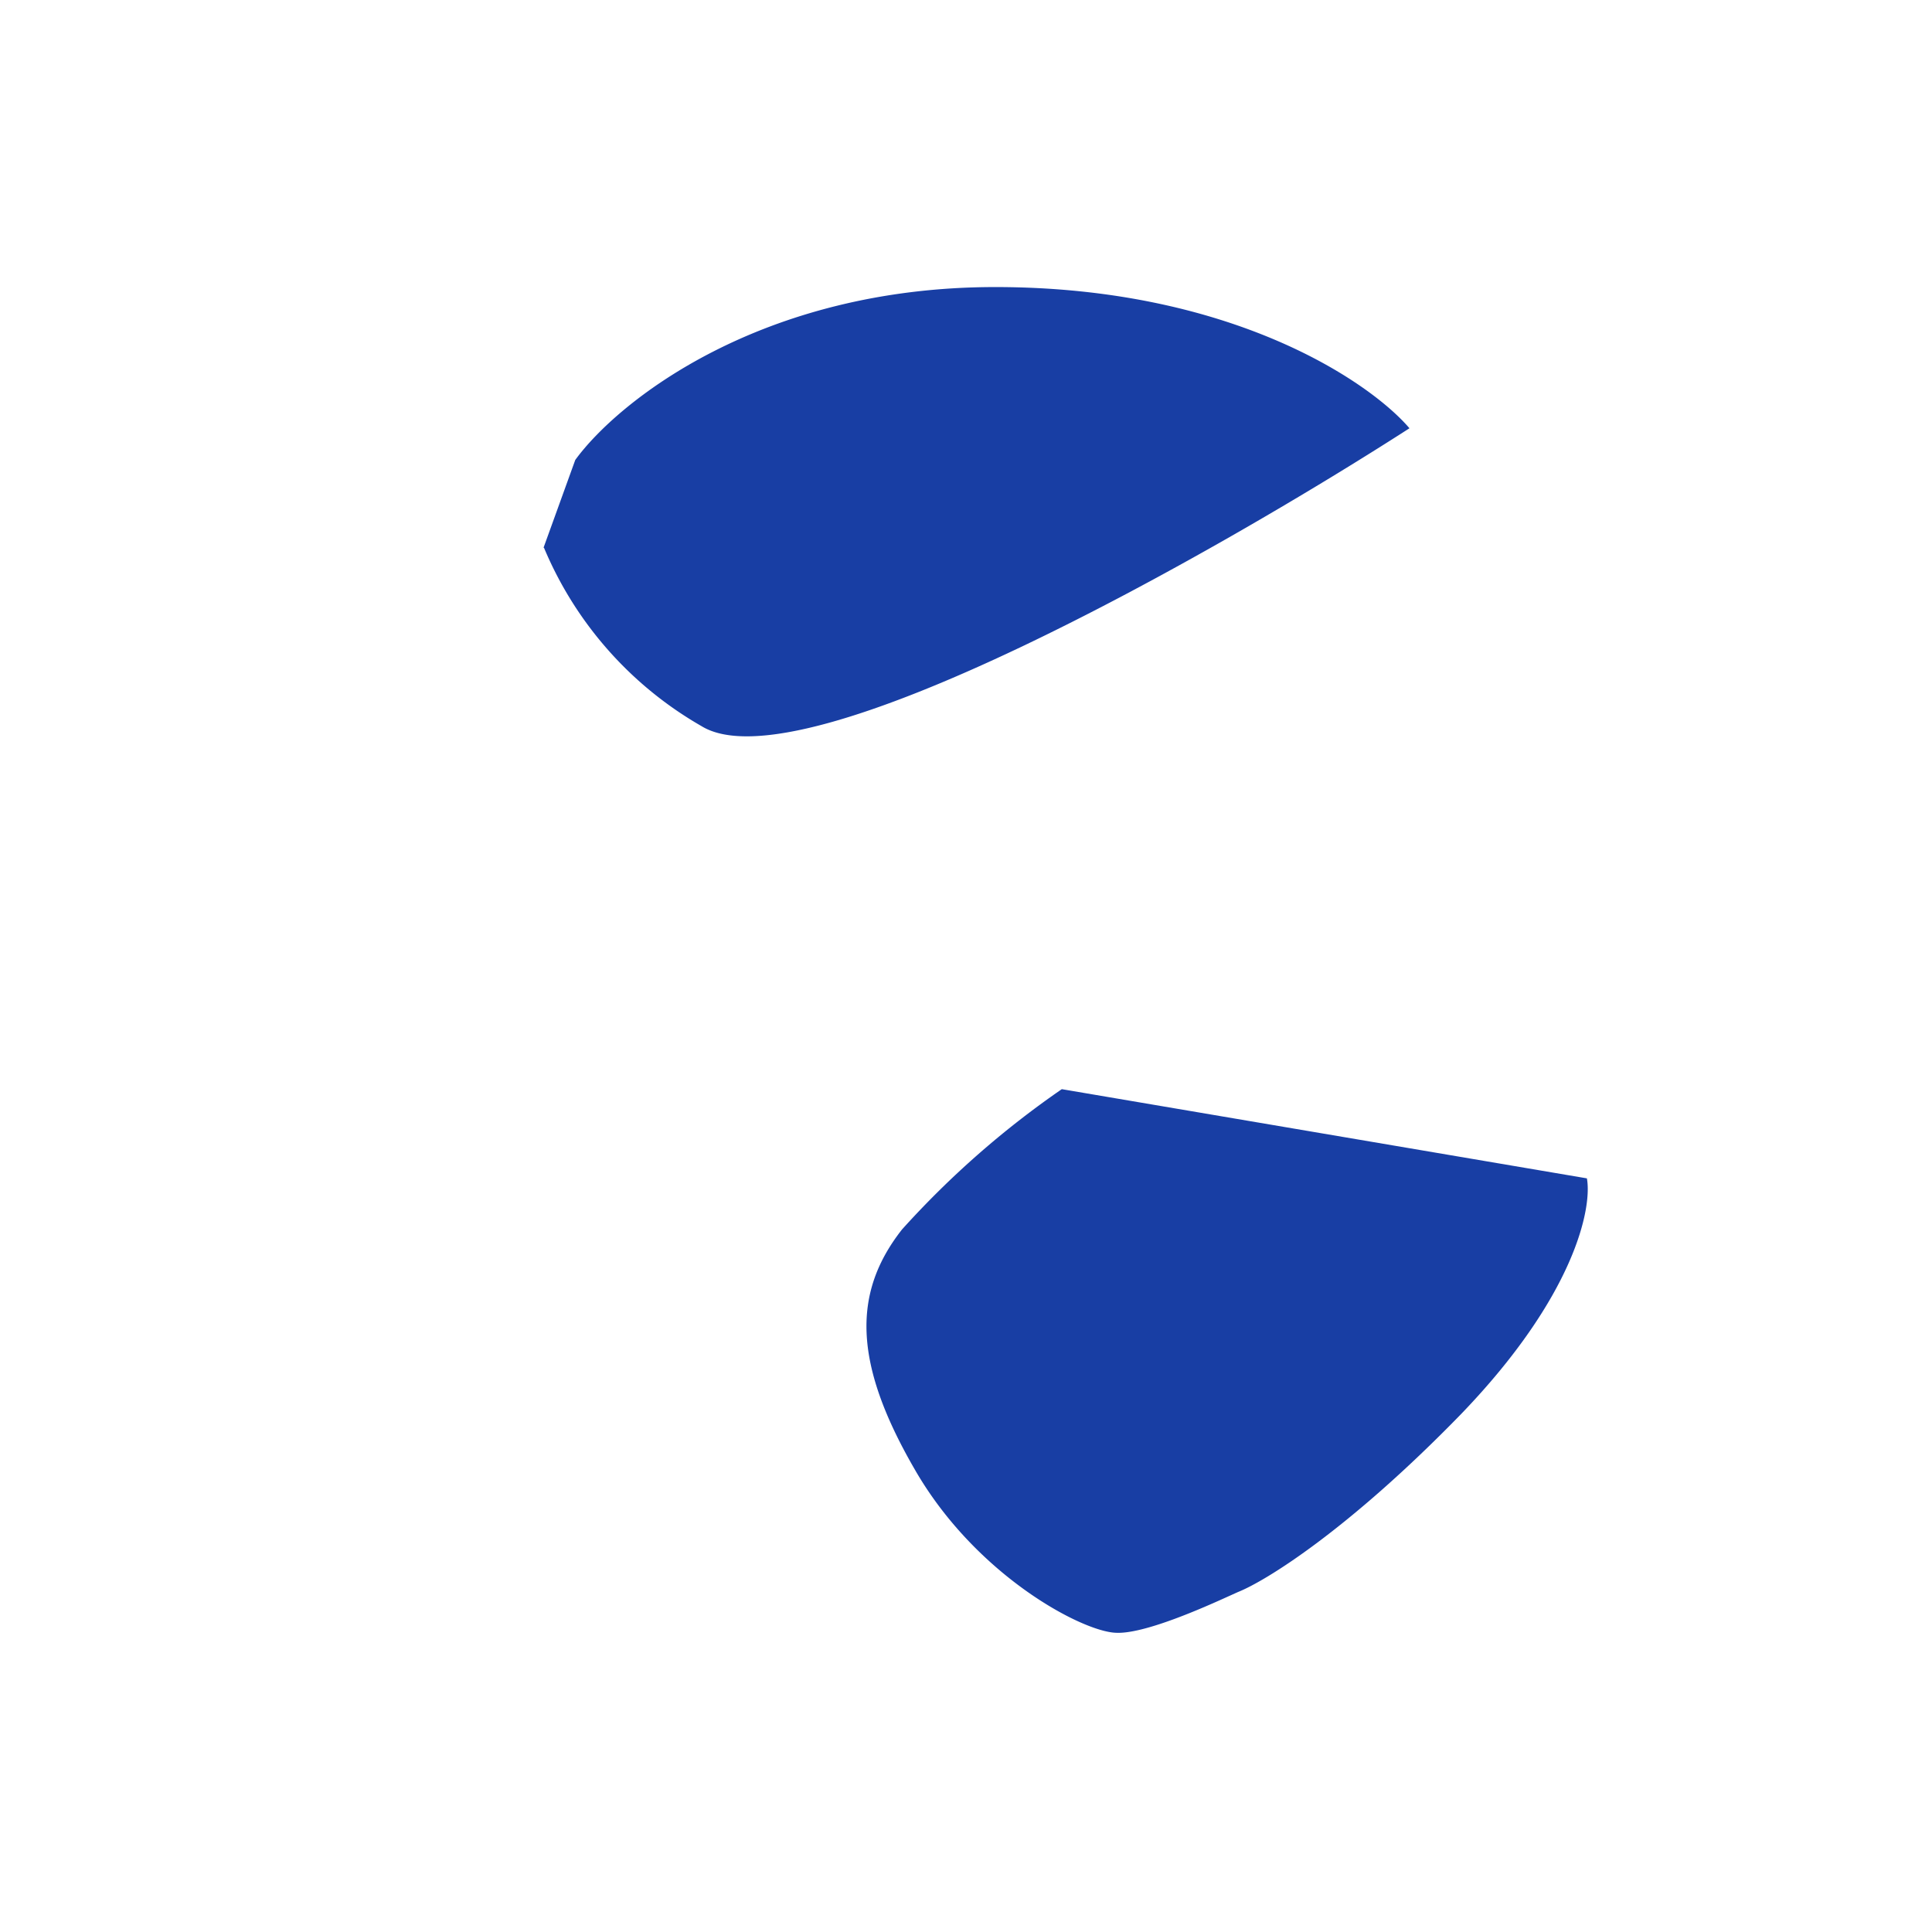<svg xmlns="http://www.w3.org/2000/svg" width="3em" height="3em" viewBox="0 0 24 24"><g fill="none"><path fill="#183EA4" d="M6.758 6.805A4.6 4.6 0 0 0 8.714 9.02c1.249.77 6.383-2.148 8.795-3.7c-.5-.585-2.227-1.754-5.145-1.754c-2.924 0-4.695 1.428-5.218 2.148l-.394 1.09zm8.496 13.028c-.298.135-1.04.467-1.389.45c-.416-.011-1.743-.709-2.502-2.03c-.765-1.321-.776-2.193-.158-2.98a11.3 11.3 0 0 1 1.985-1.743l6.523 1.108c.067.37-.152 1.461-1.558 2.923c-1.405 1.446-2.434 2.08-2.777 2.216z"/><path fill="url(#)" d="M9.439 5.494c-1.125 1.709-4.881 2.912-5.5 2.727l-.005-.011q.344-.71.81-1.344a9.1 9.1 0 0 1 2.665-2.44a2.64 2.64 0 0 1 1.237-.338c1.675.034.804 1.389.793 1.406"/><path fill="url(#)" d="M8.517 17.572c.079.54 0 2.66-.113 2.84c-.095.005-.286.016-.854-.304a9 9 0 0 1-3.543-3.711a9.05 9.05 0 0 1-.883-5.646a9 9 0 0 1 .433-1.664c.653.871 1.406 1.659 2.041 2.53a40 40 0 0 1 1.614 2.497c1.057 1.81 1.226 2.924 1.305 3.458"/><path fill="url(#)" d="M21 12.225a9.2 9.2 0 0 1-.624 3.335c-1.063 1.147-8.21-1.682-8.277-1.71c-.978-.433-3.953-1.743-4.217-3.812c-.388-2.97 5.583-5.038 8.21-5.117c.314.006 1.276.017 1.832.472A9.08 9.08 0 0 1 21 12.225"/><path fill="url(#)" d="M16.164 20.272c-.781.365-1.636.1-1.417-.664c.433-1.468 4.161-2.98 4.988-3.059c.107-.005.146.062.101.14a9.1 9.1 0 0 1-3.672 3.582"/><defs><linearGradient id="" x1="5.679" x2="21.726" y1="18.186" y2="13.907" gradientUnits="userSpaceOnUse"><stop stop-color="#58C07B"/><stop offset="1" stop-color="#5599E0"/></linearGradient><linearGradient id="" x1=".43" x2="17.496" y1="8.807" y2="5.271" gradientUnits="userSpaceOnUse"><stop offset=".32" stop-color="#57BC87"/><stop offset=".99" stop-color="#5493F1"/></linearGradient><linearGradient id="" x1="3.372" x2="21.95" y1="11.997" y2="11.628" gradientUnits="userSpaceOnUse"><stop stop-color="#58C56E"/><stop offset="1" stop-color="#5492F3"/></linearGradient><linearGradient id="" x1="14.961" x2="20.027" y1="19.08" y2="17.218" gradientUnits="userSpaceOnUse"><stop stop-color="#58C178"/><stop offset="1" stop-color="#5493F0"/></linearGradient></defs></g></svg>